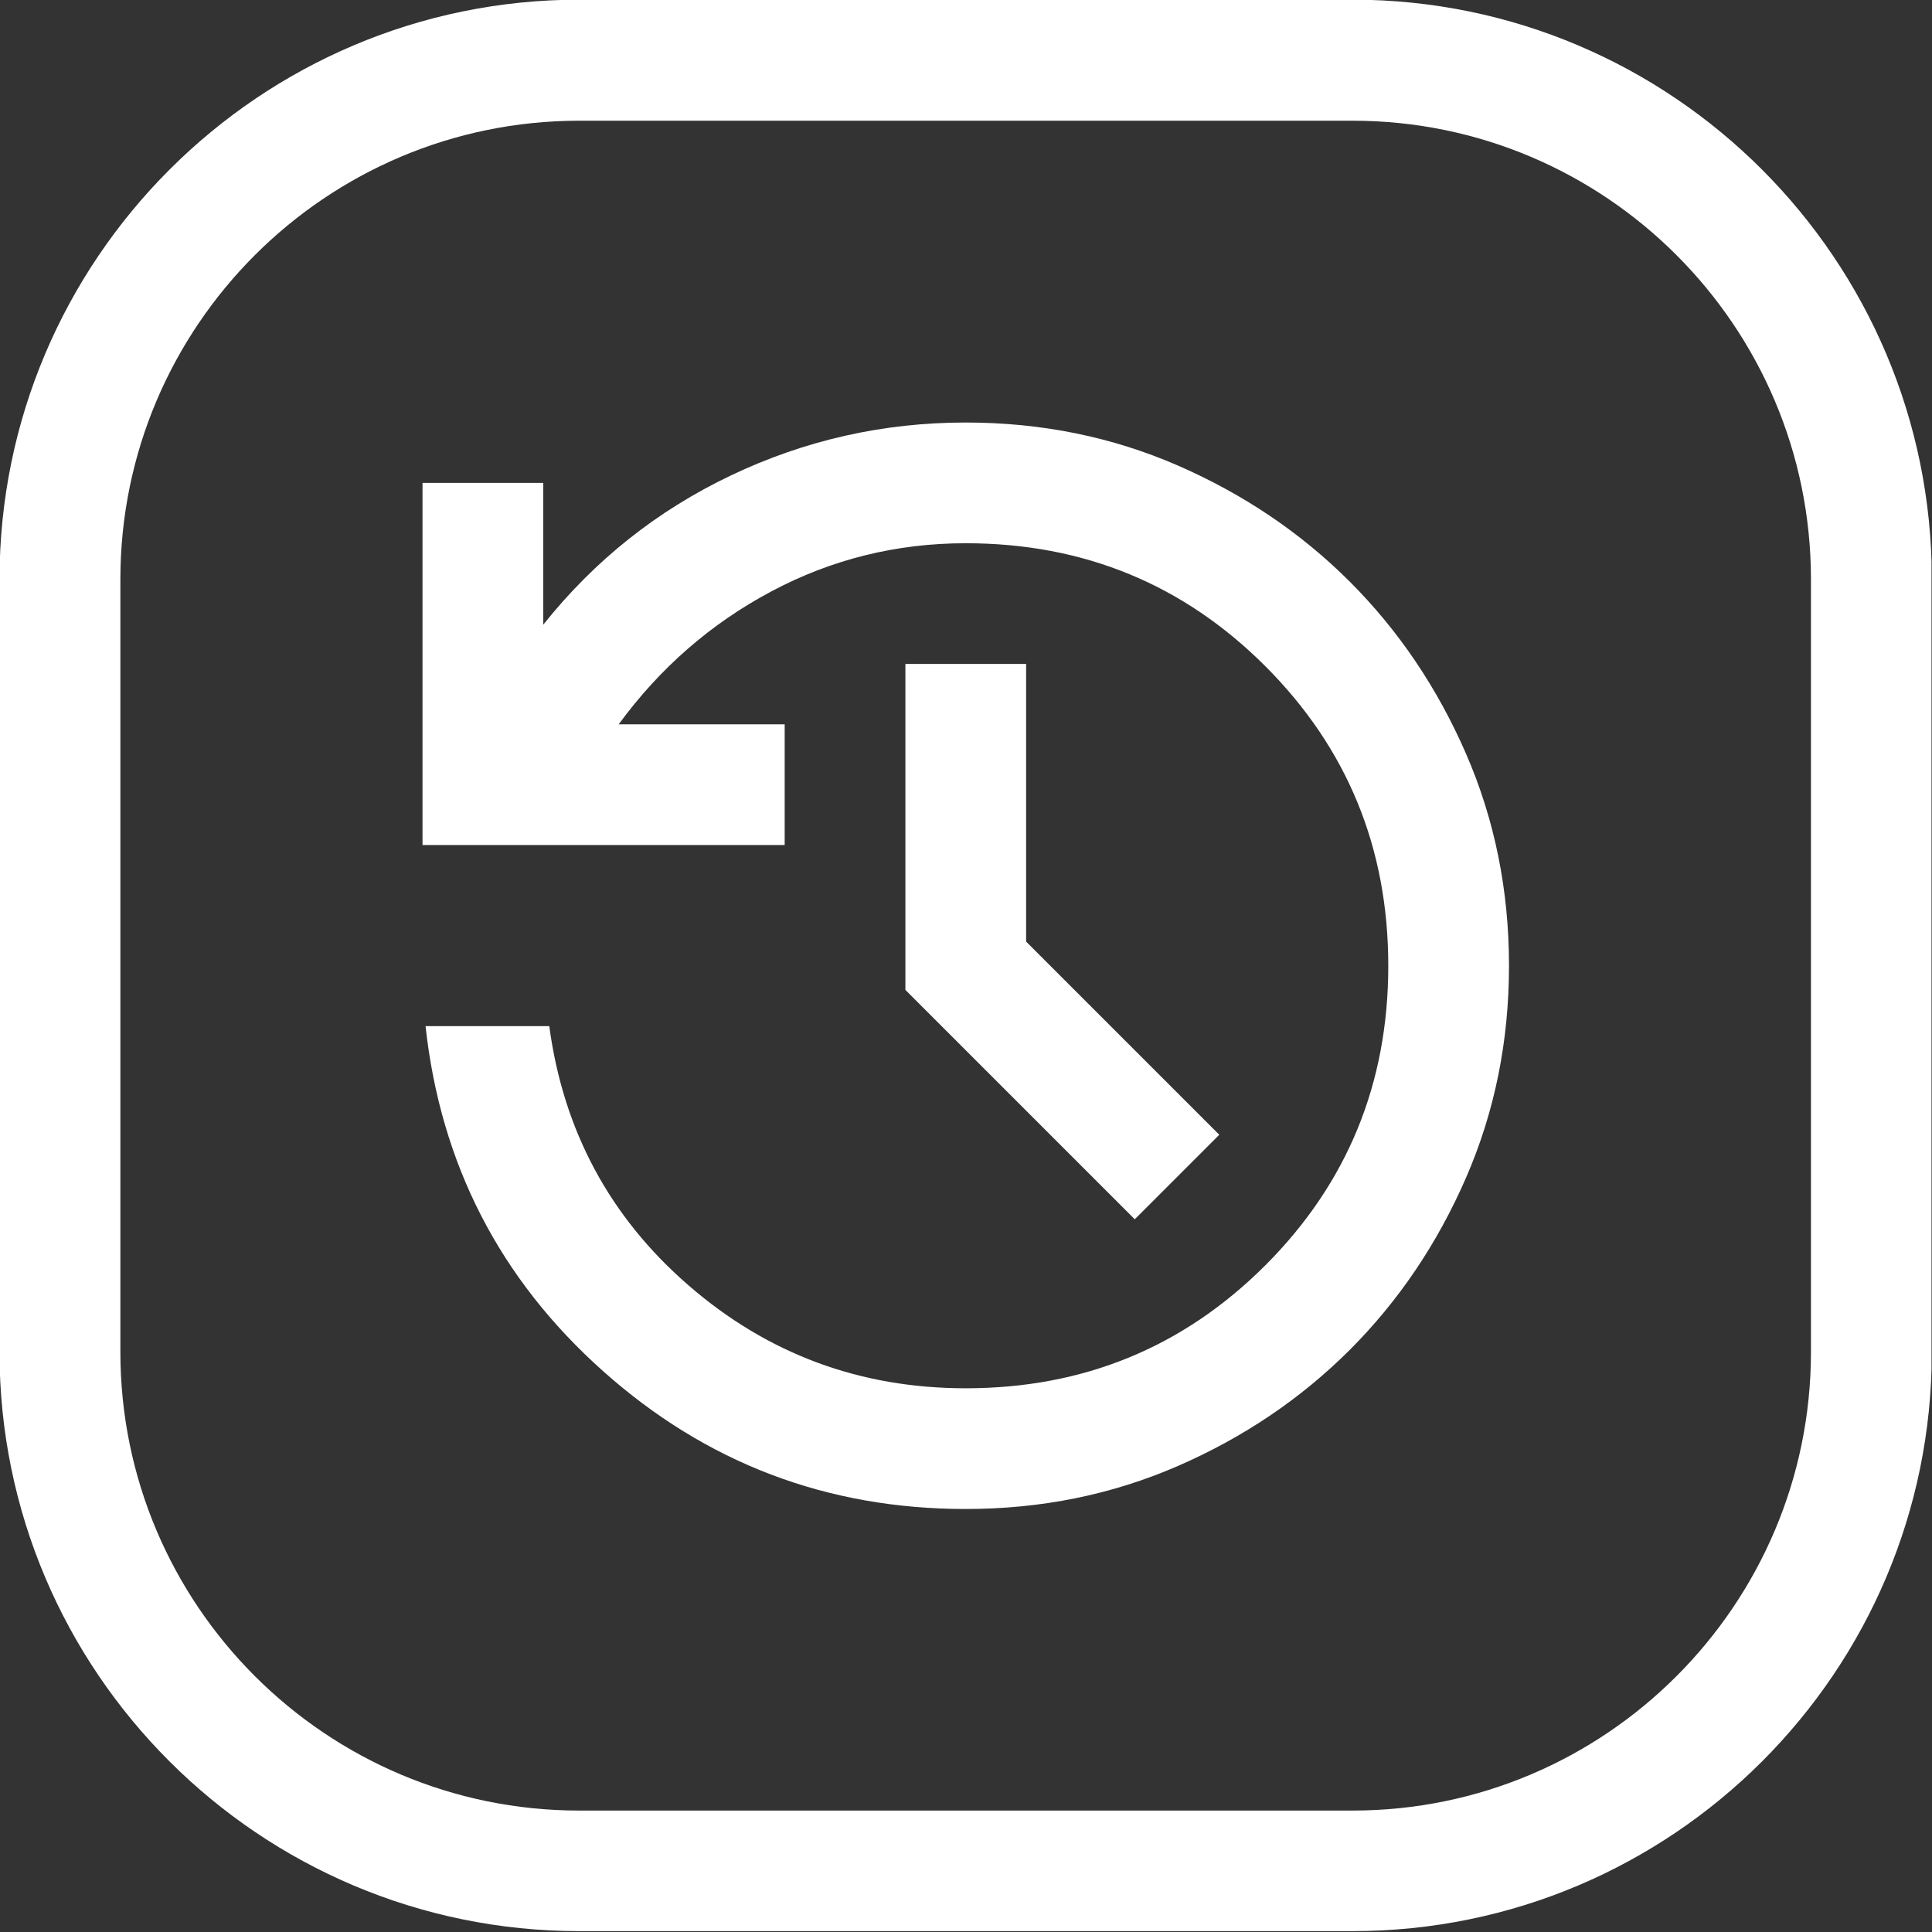 <?xml version="1.0" encoding="UTF-8" standalone="no"?>
<!DOCTYPE svg PUBLIC "-//W3C//DTD SVG 1.1//EN" "http://www.w3.org/Graphics/SVG/1.1/DTD/svg11.dtd">
<svg width="100%" height="100%" viewBox="0 0 32 32" version="1.1" xmlns="http://www.w3.org/2000/svg" xmlns:xlink="http://www.w3.org/1999/xlink" xml:space="preserve" xmlns:serif="http://www.serif.com/" style="fill-rule:evenodd;clip-rule:evenodd;stroke-linejoin:round;stroke-miterlimit:2;">
    <rect x="0" y="0" width="32" height="32" fill="#333333" stroke="none"/>
    <g id="Artboard1" transform="matrix(1.333,0,0,1.333,0,0)">
        <rect x="0" y="0" width="24" height="24" style="fill:none;"/>
        <clipPath id="_clip1">
            <rect x="0" y="0" width="24" height="24"/>
        </clipPath>
        <g clip-path="url(#_clip1)">
            <g transform="matrix(5.983,0,0,5.875,-15.143,-20.314)">
                <path d="M6.543,4.683L6.543,6.317C6.543,6.993 6.004,7.542 5.34,7.542L3.734,7.542C3.07,7.542 2.53,6.993 2.53,6.317L2.53,4.683C2.53,4.007 3.07,3.457 3.734,3.457L5.34,3.457C6.004,3.457 6.543,4.007 6.543,4.683ZM6.292,4.683C6.292,4.148 5.865,3.713 5.34,3.713L3.734,3.713C3.208,3.713 2.781,4.148 2.781,4.683L2.781,6.317C2.781,6.852 3.208,7.287 3.734,7.287L5.34,7.287C5.865,7.287 6.292,6.852 6.292,6.317L6.292,4.683Z" style="fill:white;"/>
            </g>
            <g transform="matrix(0.75,0,0,0.75,3,3)">
                <path d="M12,21C9.7,21 7.696,20.238 5.988,18.713C4.279,17.188 3.3,15.283 3.05,13L5.1,13C5.333,14.733 6.104,16.167 7.413,17.3C8.721,18.433 10.25,19 12,19C13.95,19 15.604,18.321 16.963,16.963C18.321,15.604 19,13.95 19,12C19,10.05 18.321,8.396 16.963,7.037C15.604,5.679 13.95,5 12,5C10.85,5 9.775,5.267 8.775,5.8C7.775,6.333 6.933,7.067 6.25,8L9,8L9,10L3,10L3,4L5,4L5,6.35C5.85,5.283 6.888,4.458 8.113,3.875C9.338,3.292 10.633,3 12,3C13.25,3 14.421,3.237 15.513,3.712C16.604,4.188 17.554,4.829 18.363,5.637C19.171,6.446 19.813,7.396 20.288,8.487C20.763,9.579 21,10.75 21,12C21,13.25 20.763,14.421 20.288,15.512C19.813,16.604 19.171,17.554 18.363,18.363C17.554,19.171 16.604,19.813 15.513,20.288C14.421,20.763 13.25,21 12,21ZM14.8,16.2L11,12.4L11,7L13,7L13,11.6L16.2,14.8L14.8,16.2Z" style="fill:white;fill-rule:nonzero;"/>
            </g>
        </g>
    </g>
</svg>
